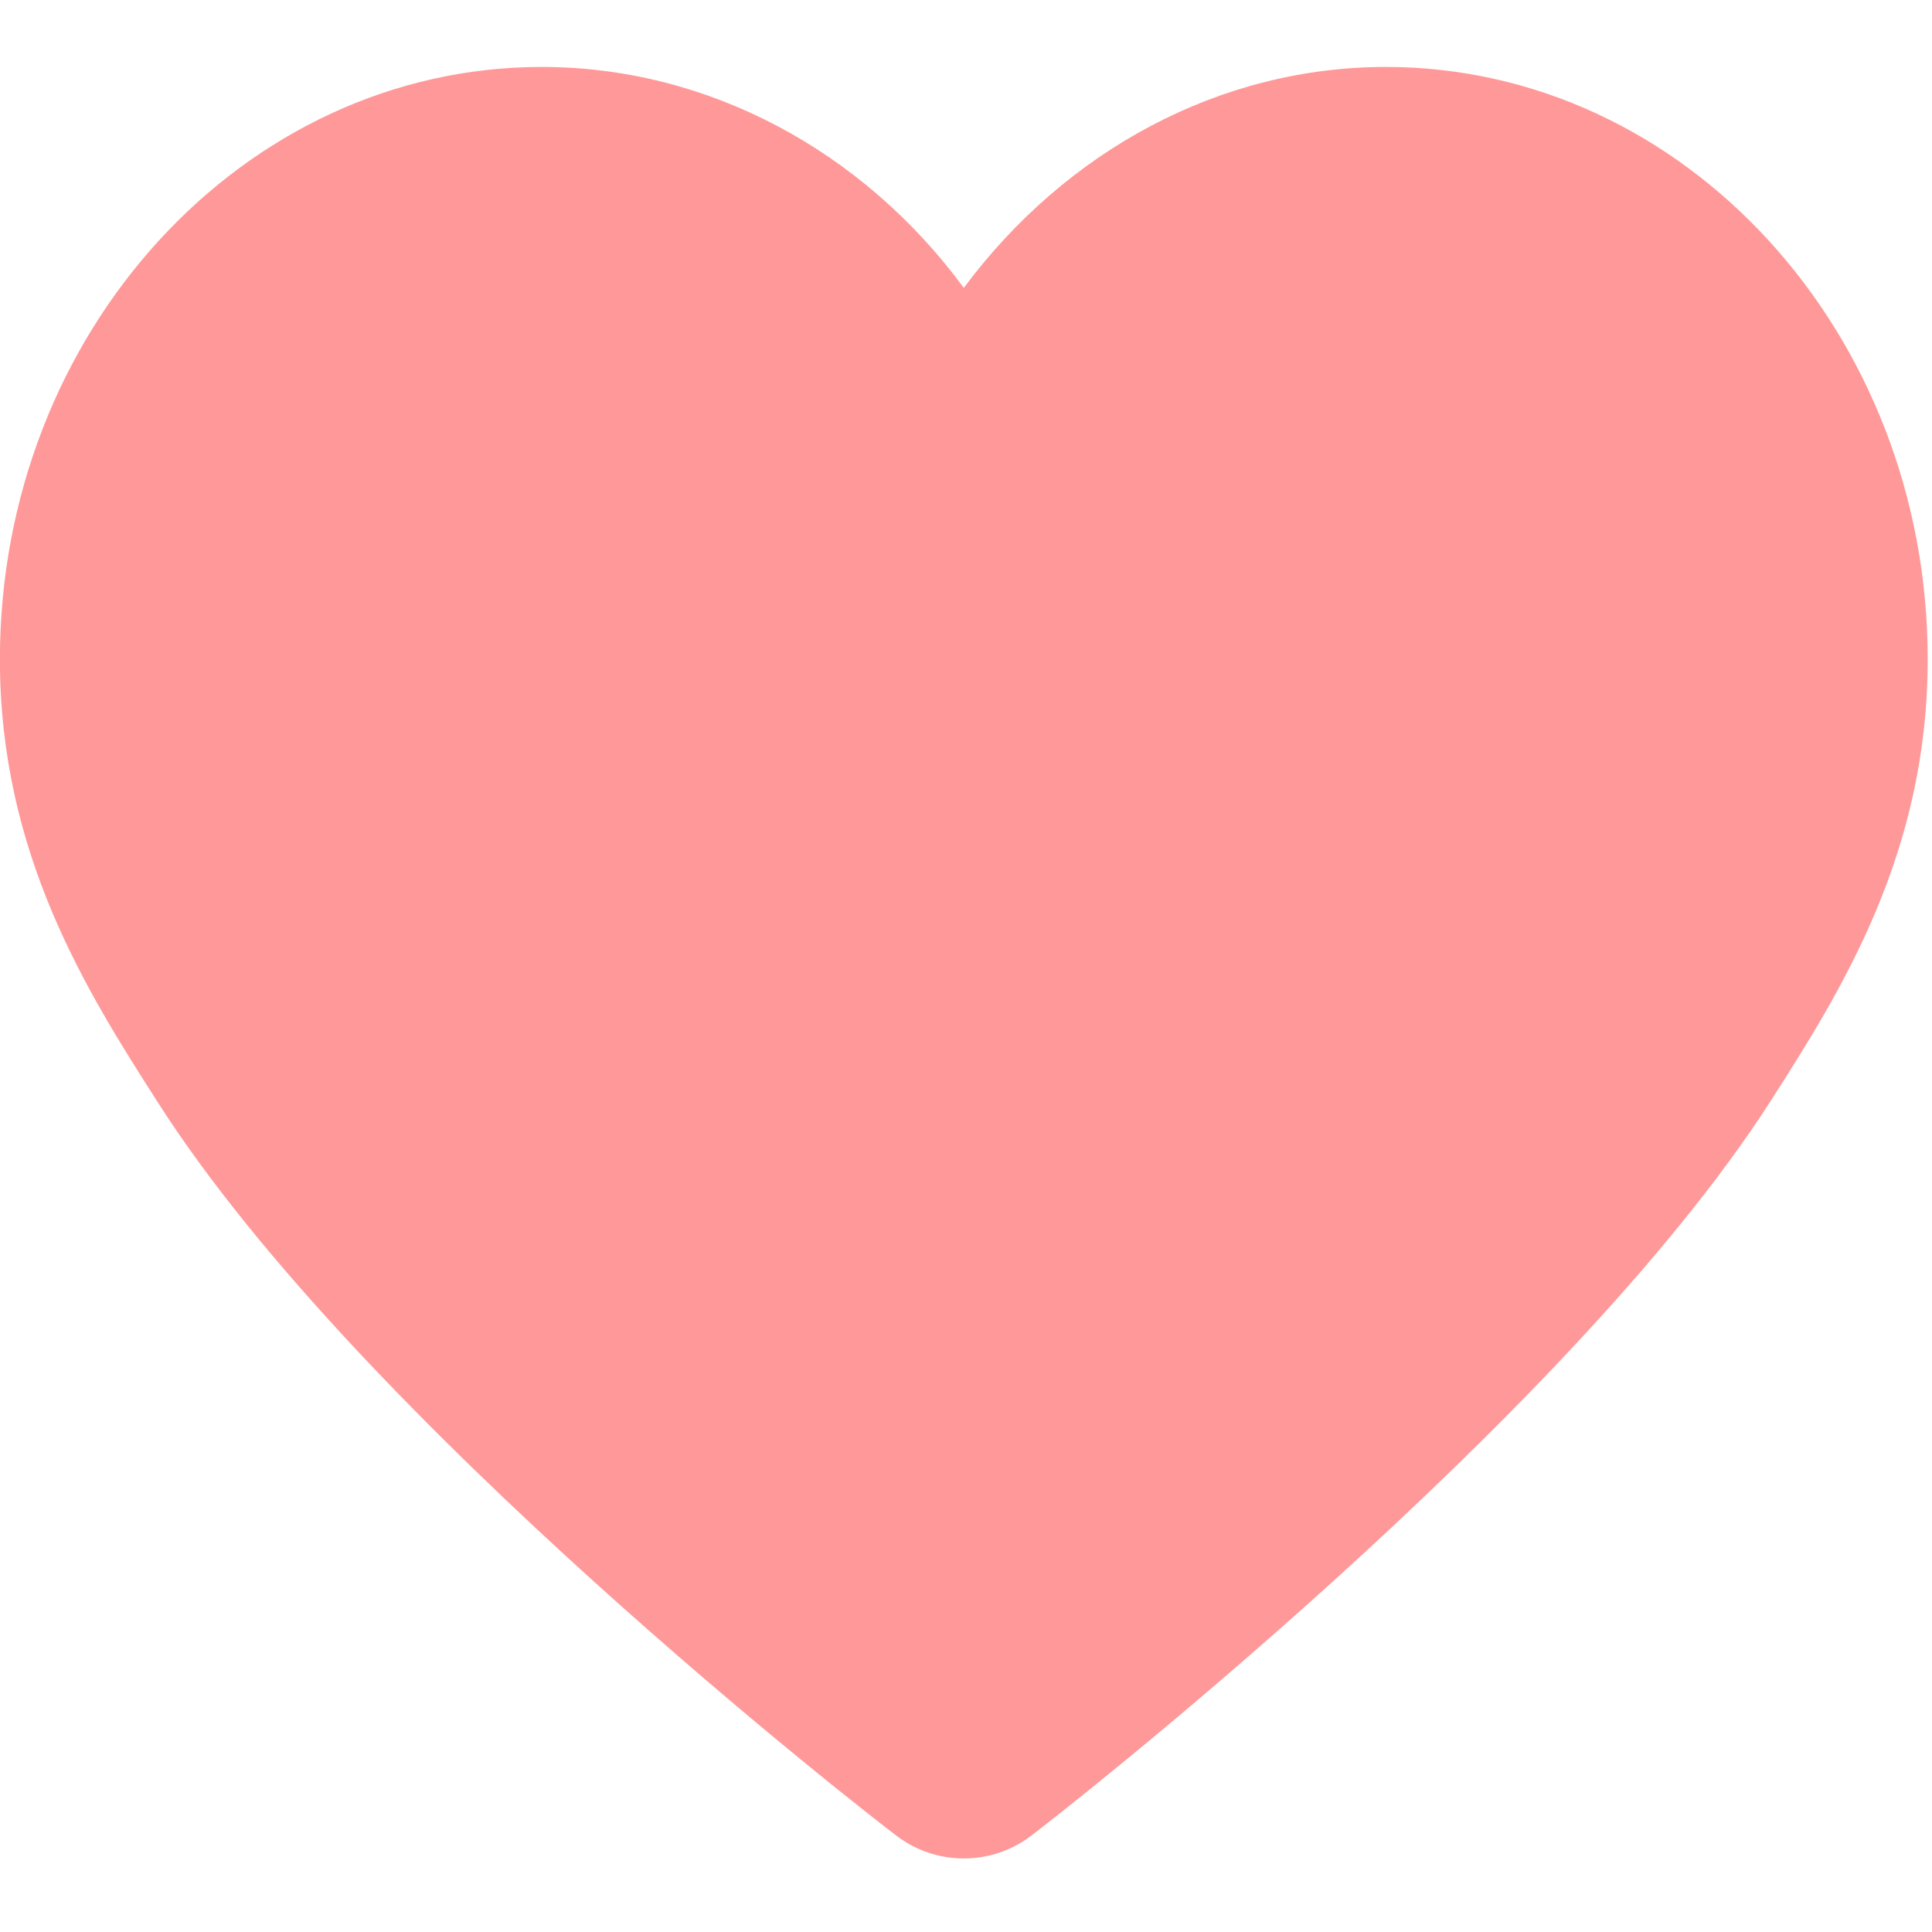 <?xml version="1.0" standalone="no"?><!DOCTYPE svg PUBLIC "-//W3C//DTD SVG 1.1//EN" "http://www.w3.org/Graphics/SVG/1.1/DTD/svg11.dtd"><svg t="1593158190278" class="icon" viewBox="0 0 1024 1024" version="1.1" xmlns="http://www.w3.org/2000/svg" p-id="11483" xmlns:xlink="http://www.w3.org/1999/xlink" width="48" height="48"><defs><style type="text/css"></style></defs><path d="M734.531 35.48c-87.964 0-169.52 44.273-223.696 117.091-53.594-72.818-135.732-117.091-223.696-117.091-158.451 0-287.193 140.975-287.193 313.99 0 103.11 46.021 175.928 83.304 234.182C191.019 753.172 462.484 963.47 474.135 972.208c11.068 8.738 23.884 12.816 36.7 12.816s25.632-4.078 36.7-12.816c11.651-8.738 282.533-219.618 390.886-388.556 37.283-58.254 83.304-131.072 83.304-234.182 0-173.015-128.742-313.99-287.193-313.99z" p-id="11484" fill="#ff9999"></path></svg>